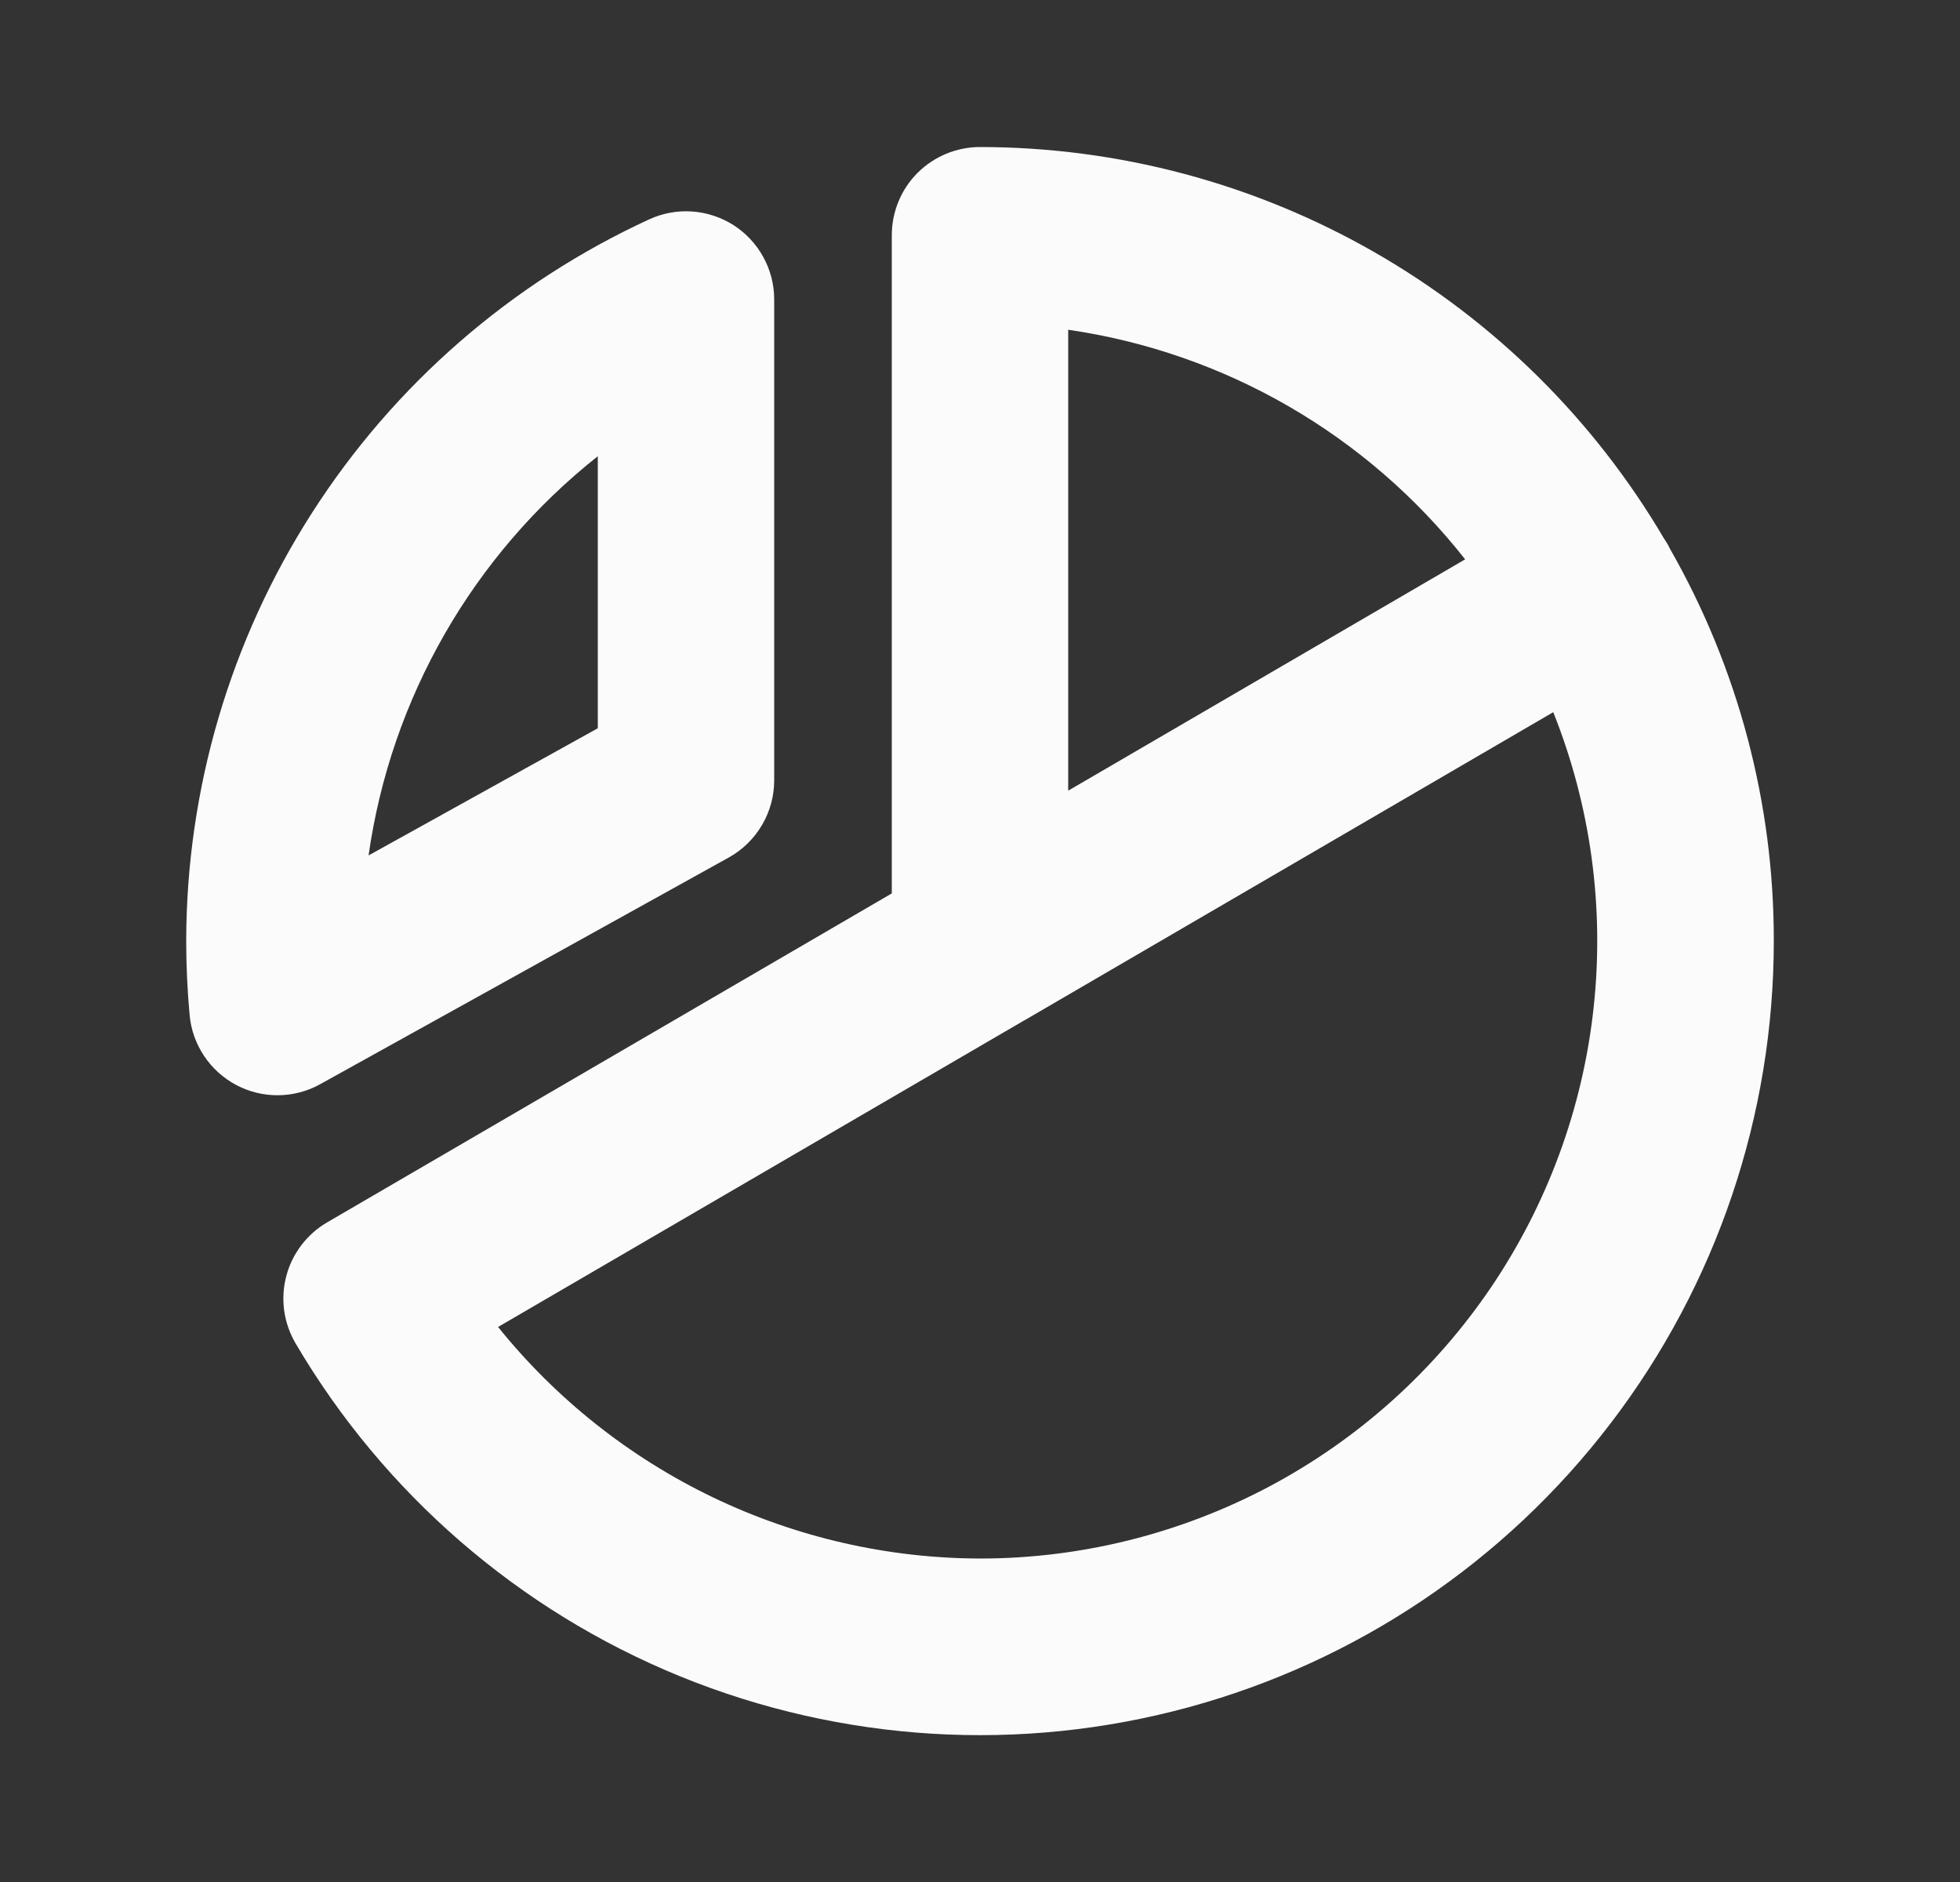 <svg width="25" height="24" viewBox="0 0 25 24" fill="none" xmlns="http://www.w3.org/2000/svg">
<rect x="0" y="0" width="25" height="24" fill="#333333" stroke="none"/>
<path d="M9.296 10.935C9.471 10.838 9.617 10.695 9.719 10.522C9.821 10.349 9.875 10.152 9.875 9.952V3.819C9.875 3.631 9.828 3.445 9.737 3.28C9.647 3.114 9.516 2.974 9.358 2.872C9.199 2.771 9.017 2.71 8.829 2.697C8.641 2.684 8.453 2.718 8.281 2.797C6.521 3.607 5.029 4.904 3.983 6.535C2.936 8.166 2.378 10.062 2.375 12C2.375 12.316 2.39 12.634 2.419 12.947C2.436 13.133 2.5 13.312 2.604 13.467C2.708 13.623 2.849 13.749 3.014 13.837C3.179 13.924 3.363 13.969 3.55 13.967C3.737 13.965 3.921 13.917 4.084 13.826L9.296 10.935ZM7.625 5.818V9.287L4.701 10.909C4.987 8.9 6.034 7.077 7.625 5.818ZM21.301 6.999C21.291 6.977 21.279 6.955 21.267 6.934C21.254 6.912 21.242 6.893 21.229 6.875C20.335 5.353 19.06 4.092 17.529 3.215C15.998 2.338 14.264 1.876 12.5 1.875C12.202 1.875 11.915 1.994 11.704 2.204C11.493 2.415 11.375 2.702 11.375 3V11.393L4.173 15.588C4.045 15.662 3.933 15.762 3.843 15.88C3.754 15.998 3.688 16.132 3.651 16.276C3.613 16.419 3.605 16.568 3.625 16.715C3.646 16.862 3.695 17.003 3.77 17.131C4.896 19.047 6.621 20.54 8.679 21.379C10.737 22.217 13.014 22.356 15.159 21.772C17.303 21.189 19.196 19.916 20.545 18.149C21.895 16.383 22.625 14.223 22.625 12C22.628 10.246 22.171 8.522 21.301 6.999ZM13.625 4.205C15.626 4.496 17.438 5.544 18.688 7.133L13.625 10.083V4.205ZM12.5 19.875C11.32 19.872 10.156 19.605 9.092 19.094C8.029 18.583 7.093 17.841 6.353 16.922L13.048 13.022L13.082 13.003L19.812 9.082C20.289 10.276 20.466 11.569 20.327 12.848C20.189 14.127 19.739 15.352 19.018 16.417C18.296 17.482 17.325 18.354 16.189 18.957C15.053 19.559 13.786 19.875 12.5 19.875Z" fill="#FBFBFC"/>
</svg>
